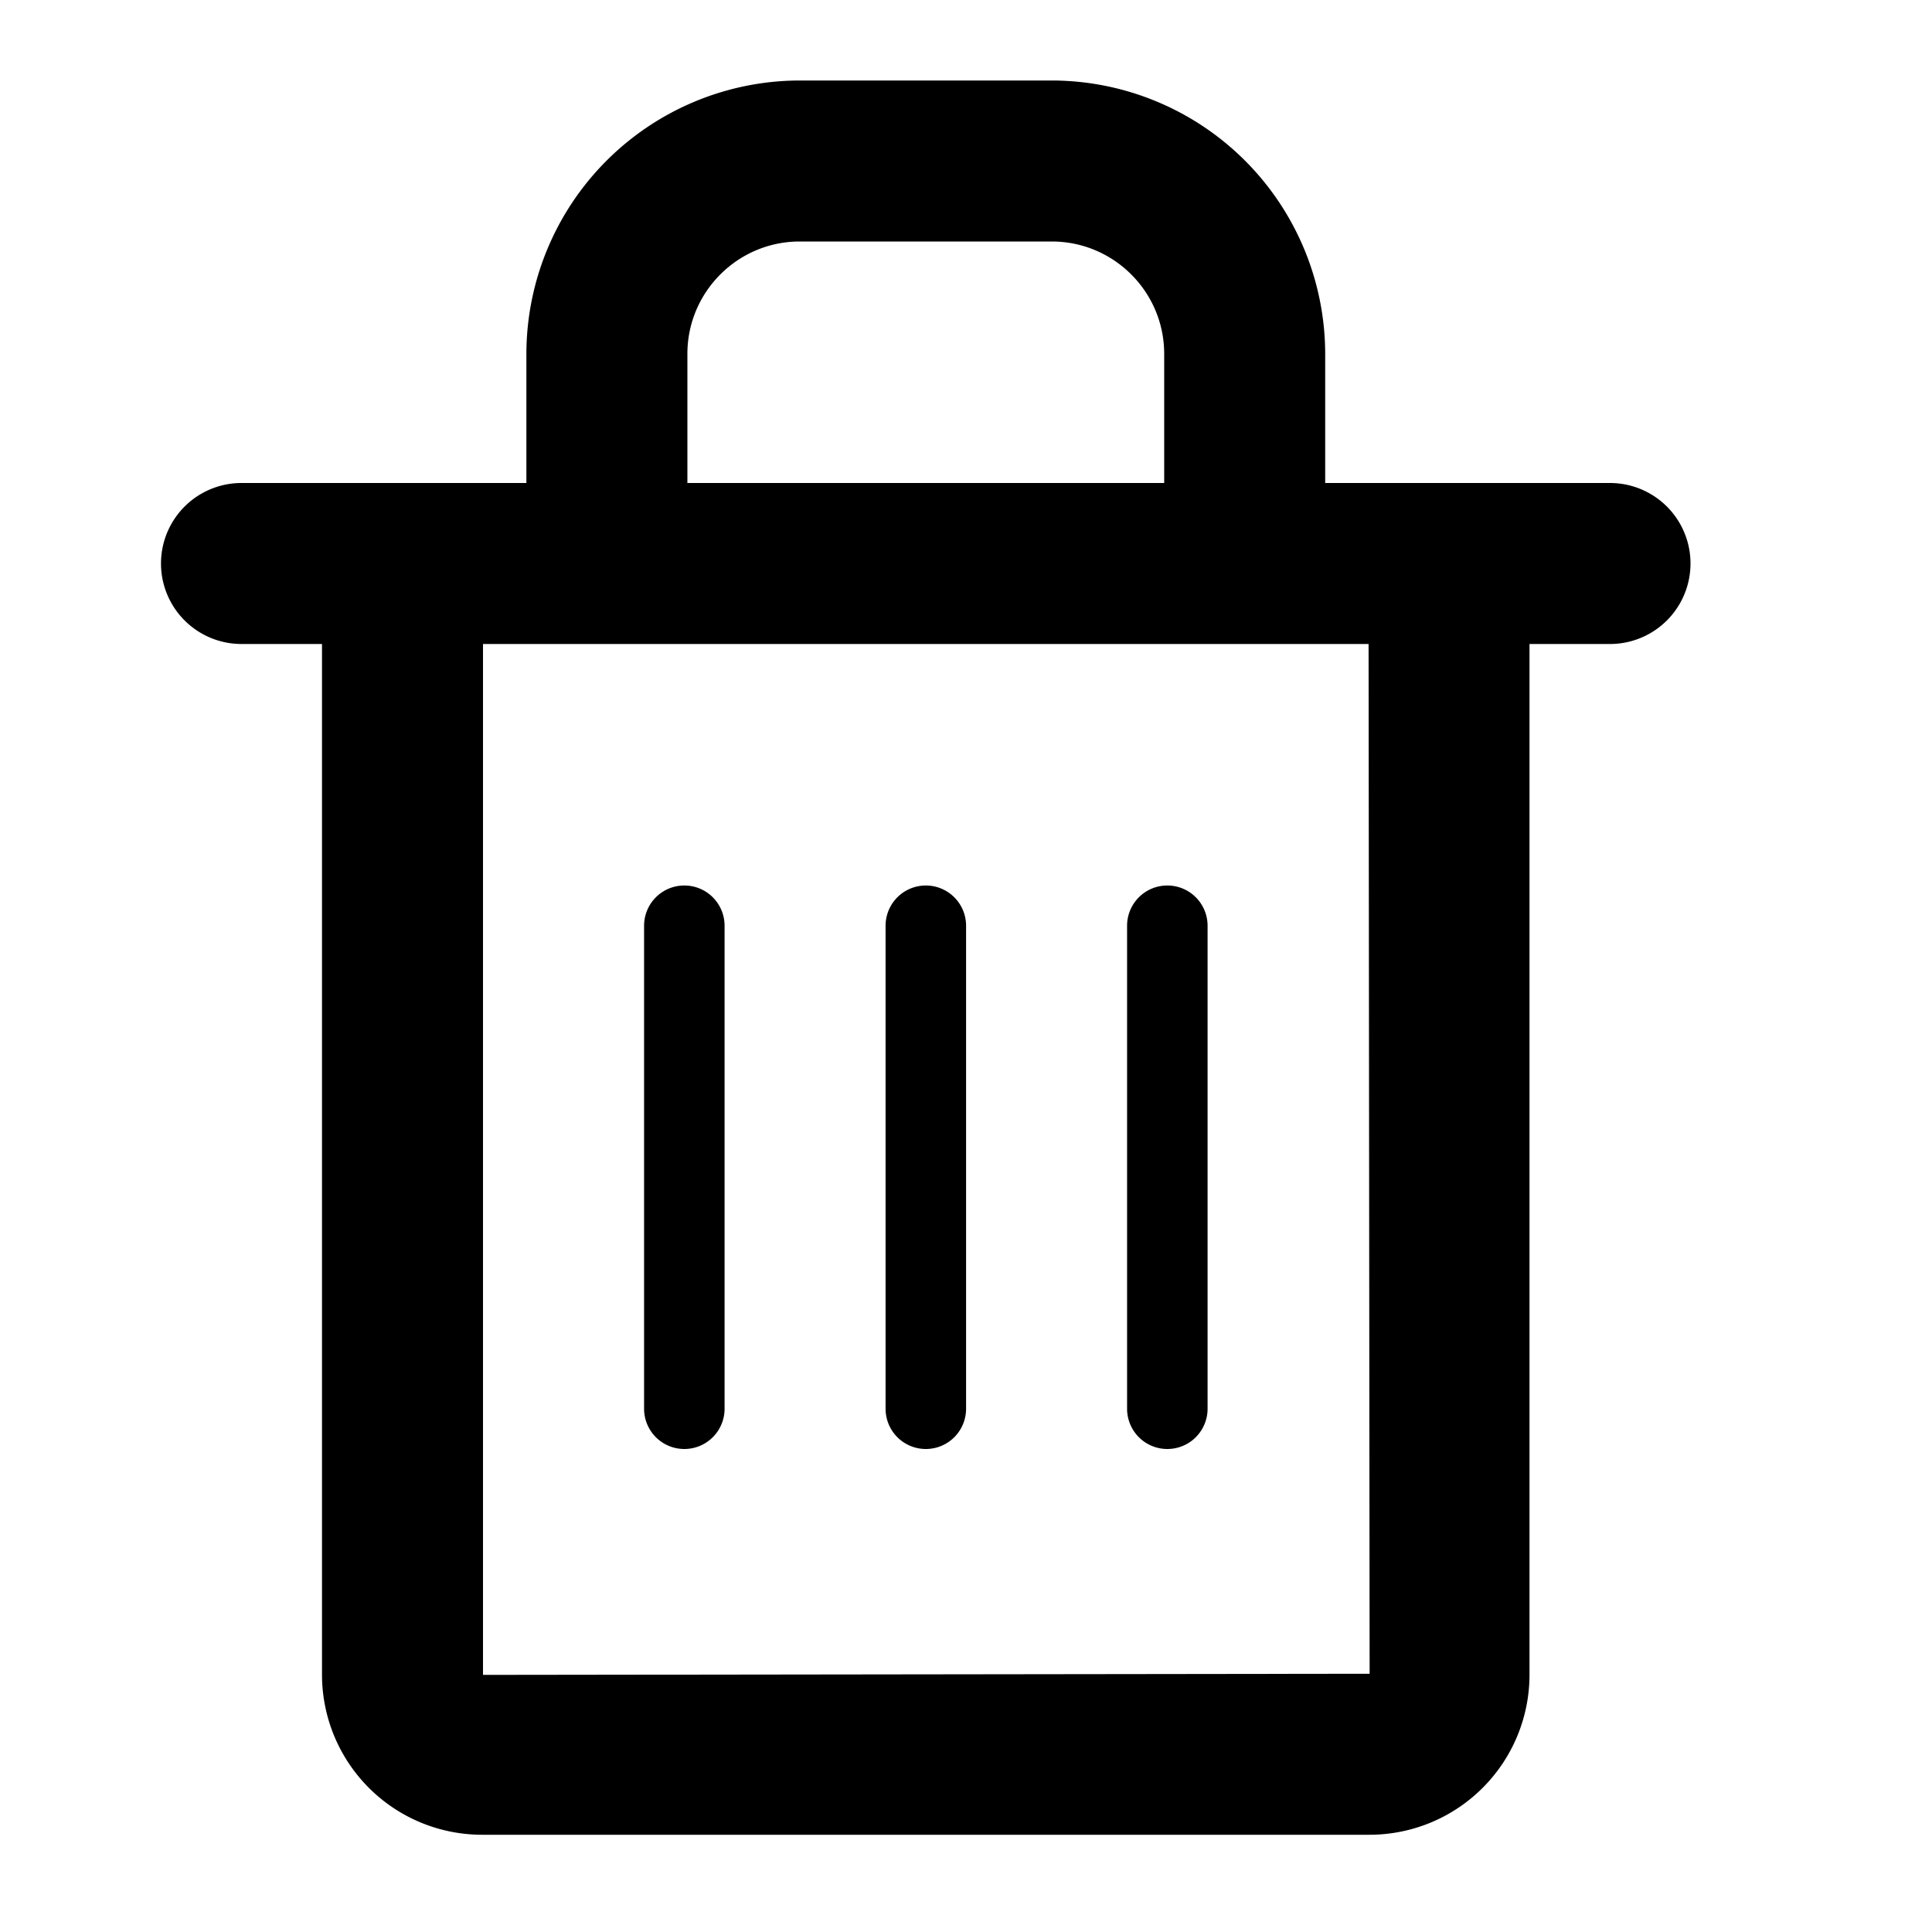 <svg id="action--delete" xmlns="http://www.w3.org/2000/svg" viewBox="0 0 24 24"><path  d="M13.066 1a3.4 3.4 0 013.396 3.396V6H20a1 1 0 110 2h-1v12.806a1.988 1.988 0 01-1.986 1.986H5.987A1.989 1.989 0 014 20.806V8H3a1 1 0 110-2h3.539V4.396A3.4 3.4 0 019.934 1zm3.935 7H6v12.806l11.014-.014L17.001 8zm-2.5 3a.5.5 0 01.5.5v6a.5.5 0 01-1 0v-6a.5.5 0 01.5-.5zm-6 0a.5.5 0 01.5.5v6a.5.5 0 01-1 0v-6a.5.5 0 01.5-.5zm3 0a.5.5 0 01.5.5v6a.5.5 0 01-1 0v-6a.5.5 0 01.5-.5zm1.565-8H9.934c-.769 0-1.395.626-1.395 1.396V6h5.923V4.396c0-.77-.626-1.396-1.396-1.396z"/></svg>